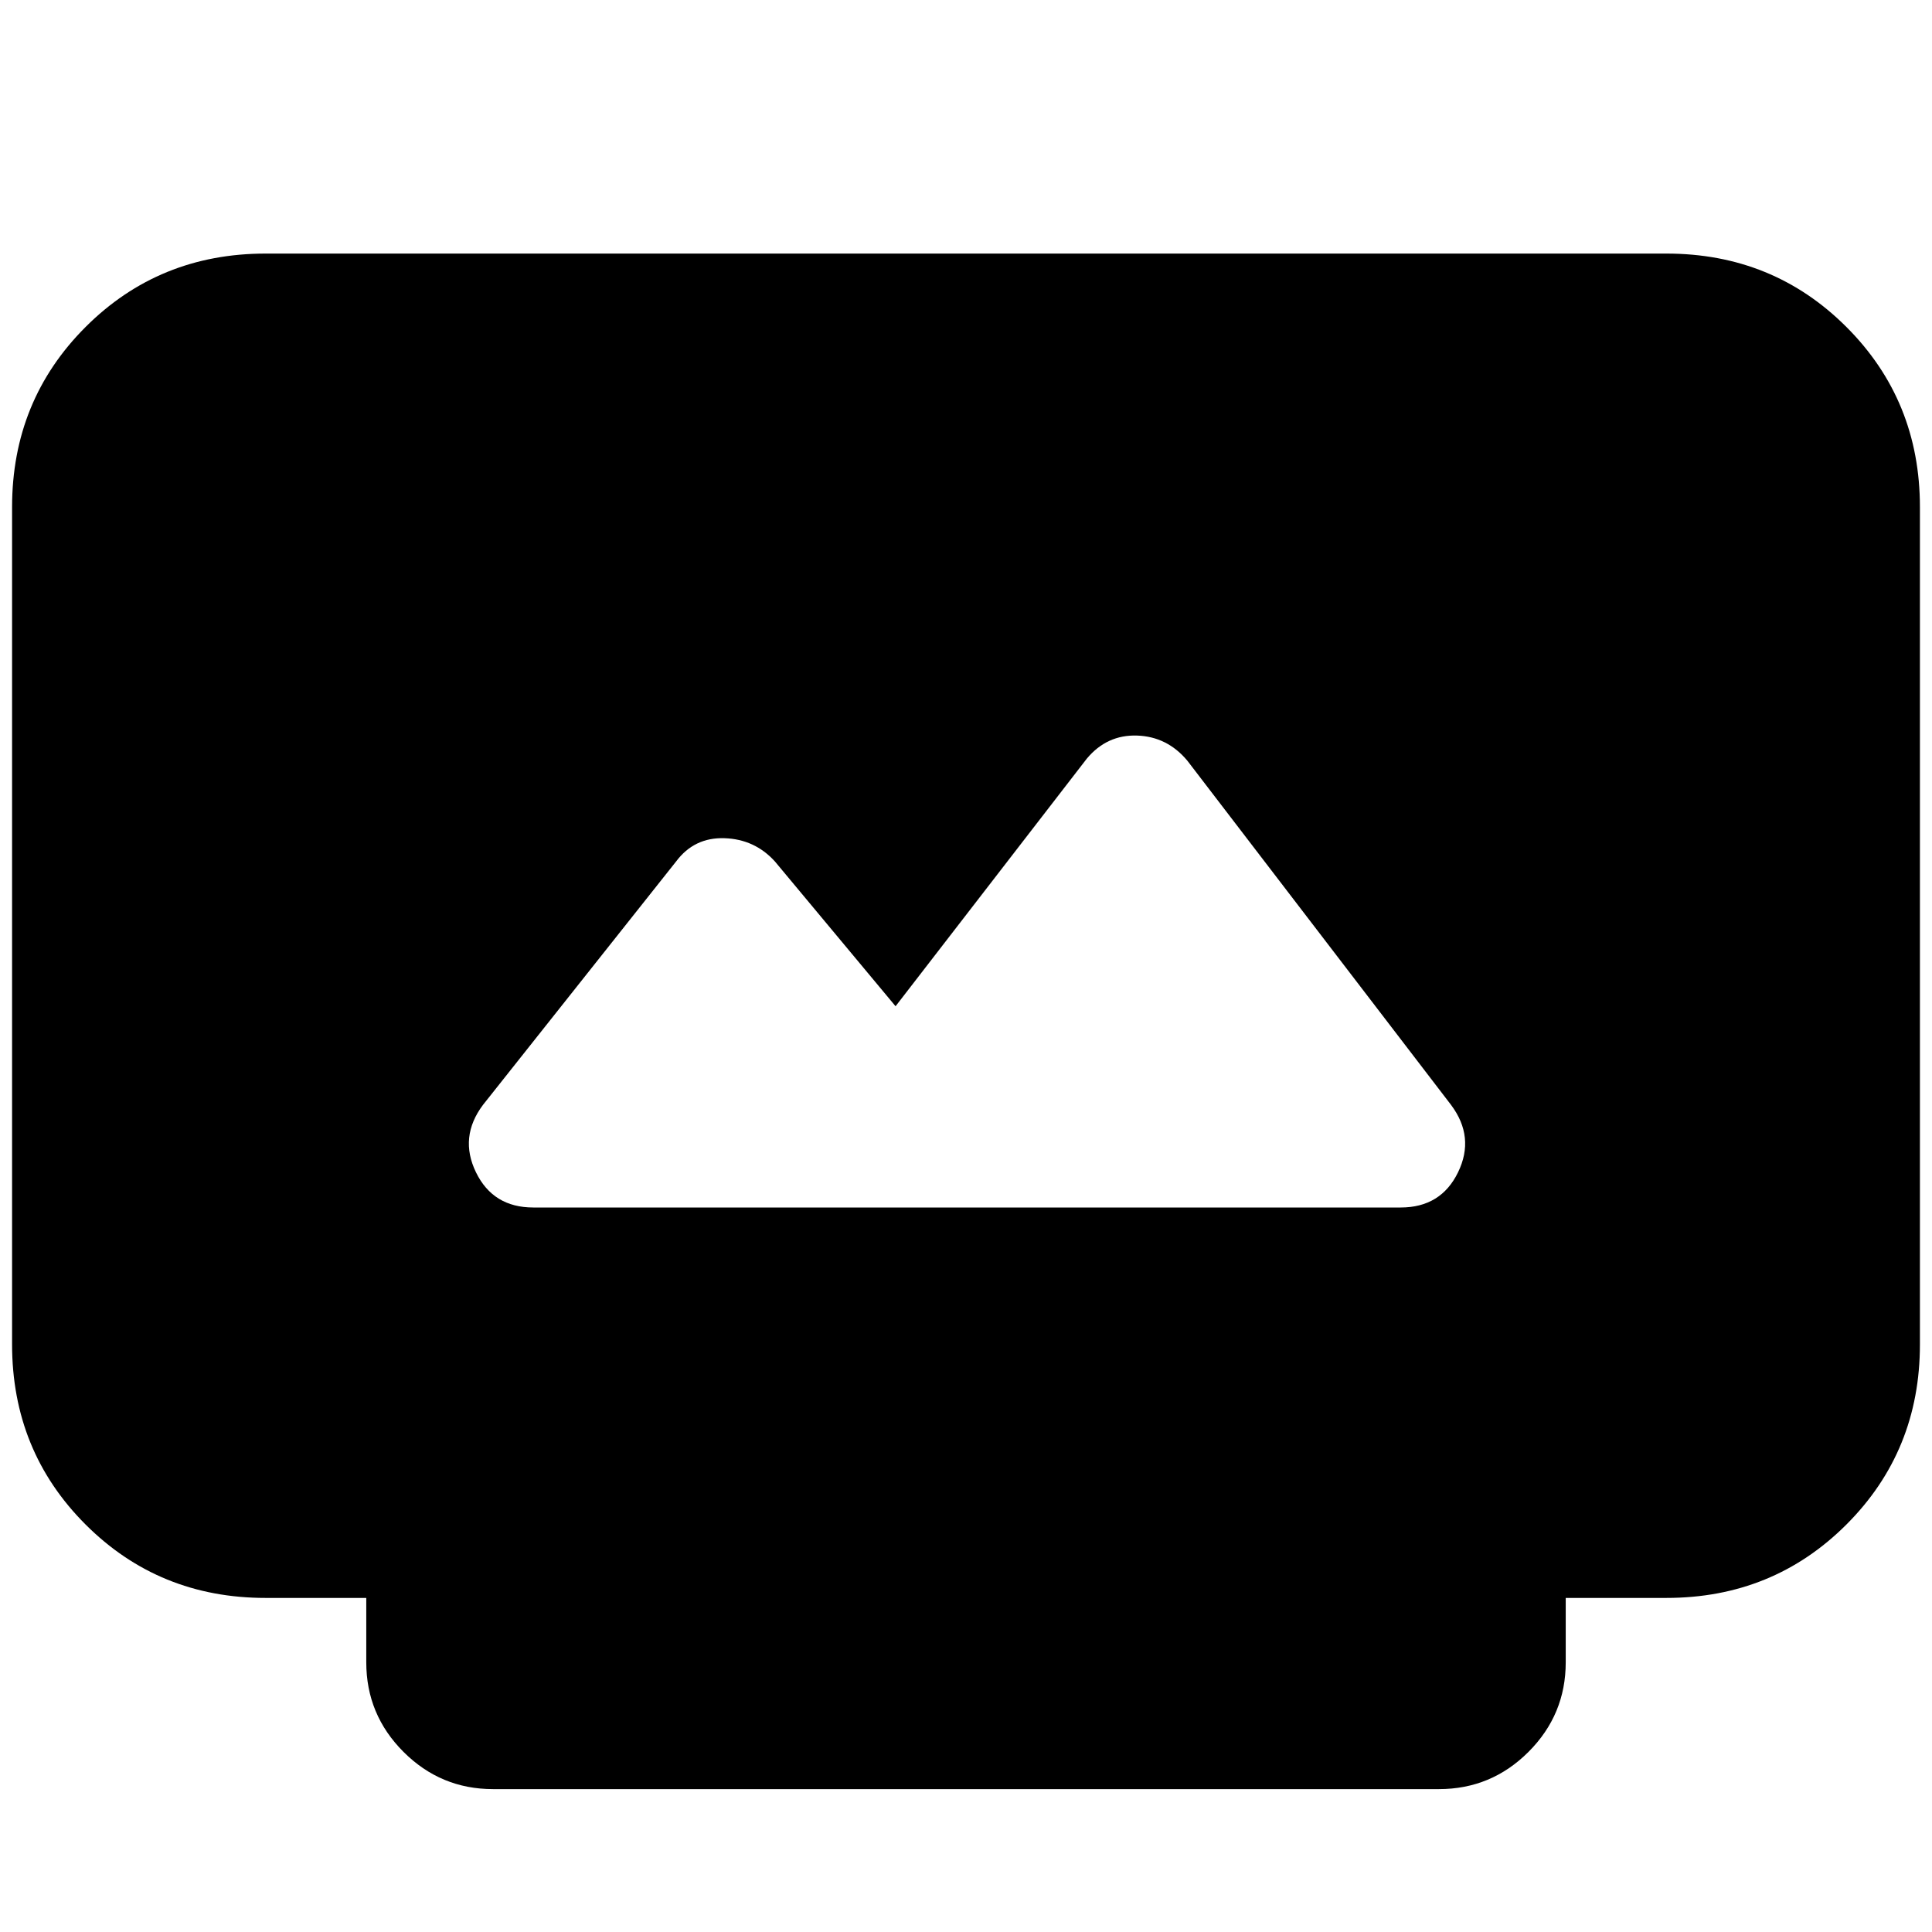 <svg xmlns="http://www.w3.org/2000/svg" height="24" viewBox="0 -960 960 960" width="24"><path d="M245-71q-26 0-44.5-18.5T182-134v-32h-50q-53 0-89.5-36.5T6-292v-416q0-53 36.5-89.5T132-834h696q53 0 89.5 36.5T954-708v416q0 53-36.5 89.5T828-166h-50v32q0 26-18.5 44.5T715-71H245Zm20-289h431q20 0 28.5-17.5T721-411L590-582q-10-12-25-12.5T540-583l-95 123-60-72q-10-11-25-11.5T336-532l-96 121q-12 16-3.5 33.5T265-360Z"/></svg>